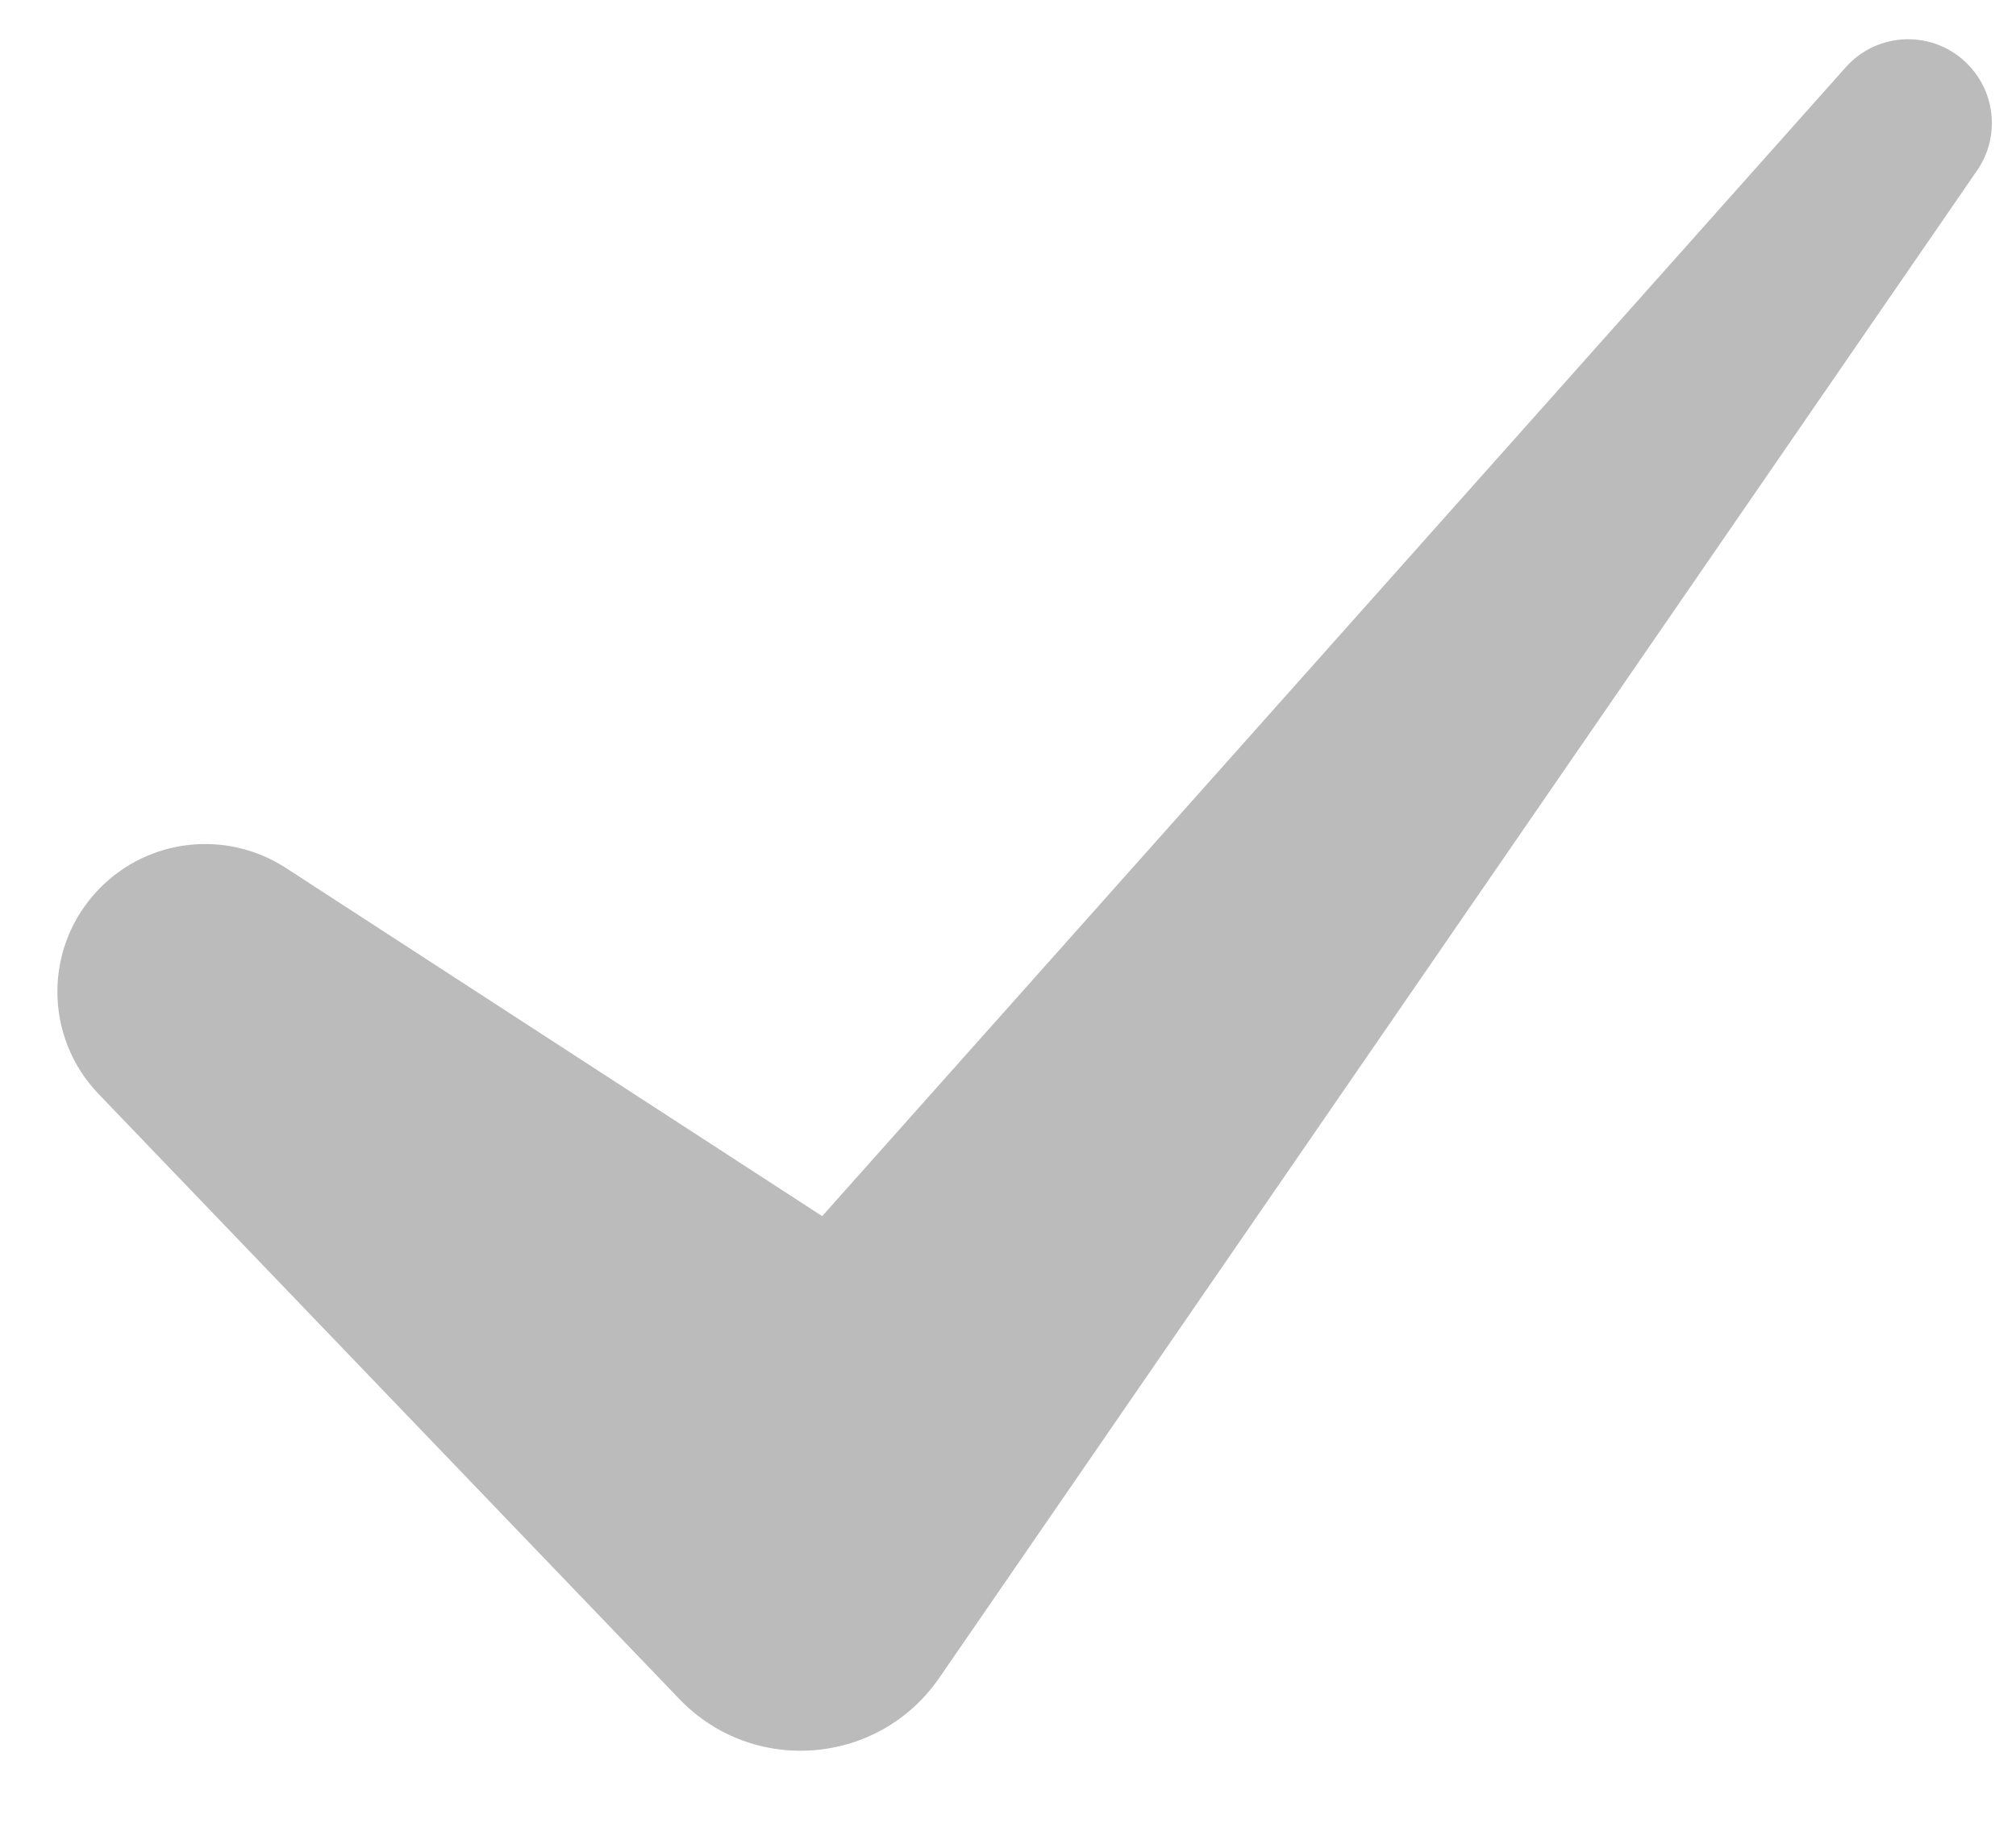 <svg width="12" height="11" viewBox="0 0 12 11" fill="none" xmlns="http://www.w3.org/2000/svg">
<path fill-rule="evenodd" clip-rule="evenodd" d="M10.986 0.401C11.179 0.184 11.515 0.177 11.716 0.386C11.881 0.556 11.903 0.819 11.769 1.014L5.59 9.99C5.23 10.511 4.483 10.572 4.044 10.115L0.587 6.513C0.259 6.172 0.26 5.632 0.589 5.293C0.882 4.99 1.347 4.938 1.7 5.166L4.894 7.24L10.986 0.401Z" fill="#BBBBBB"/>
</svg>
